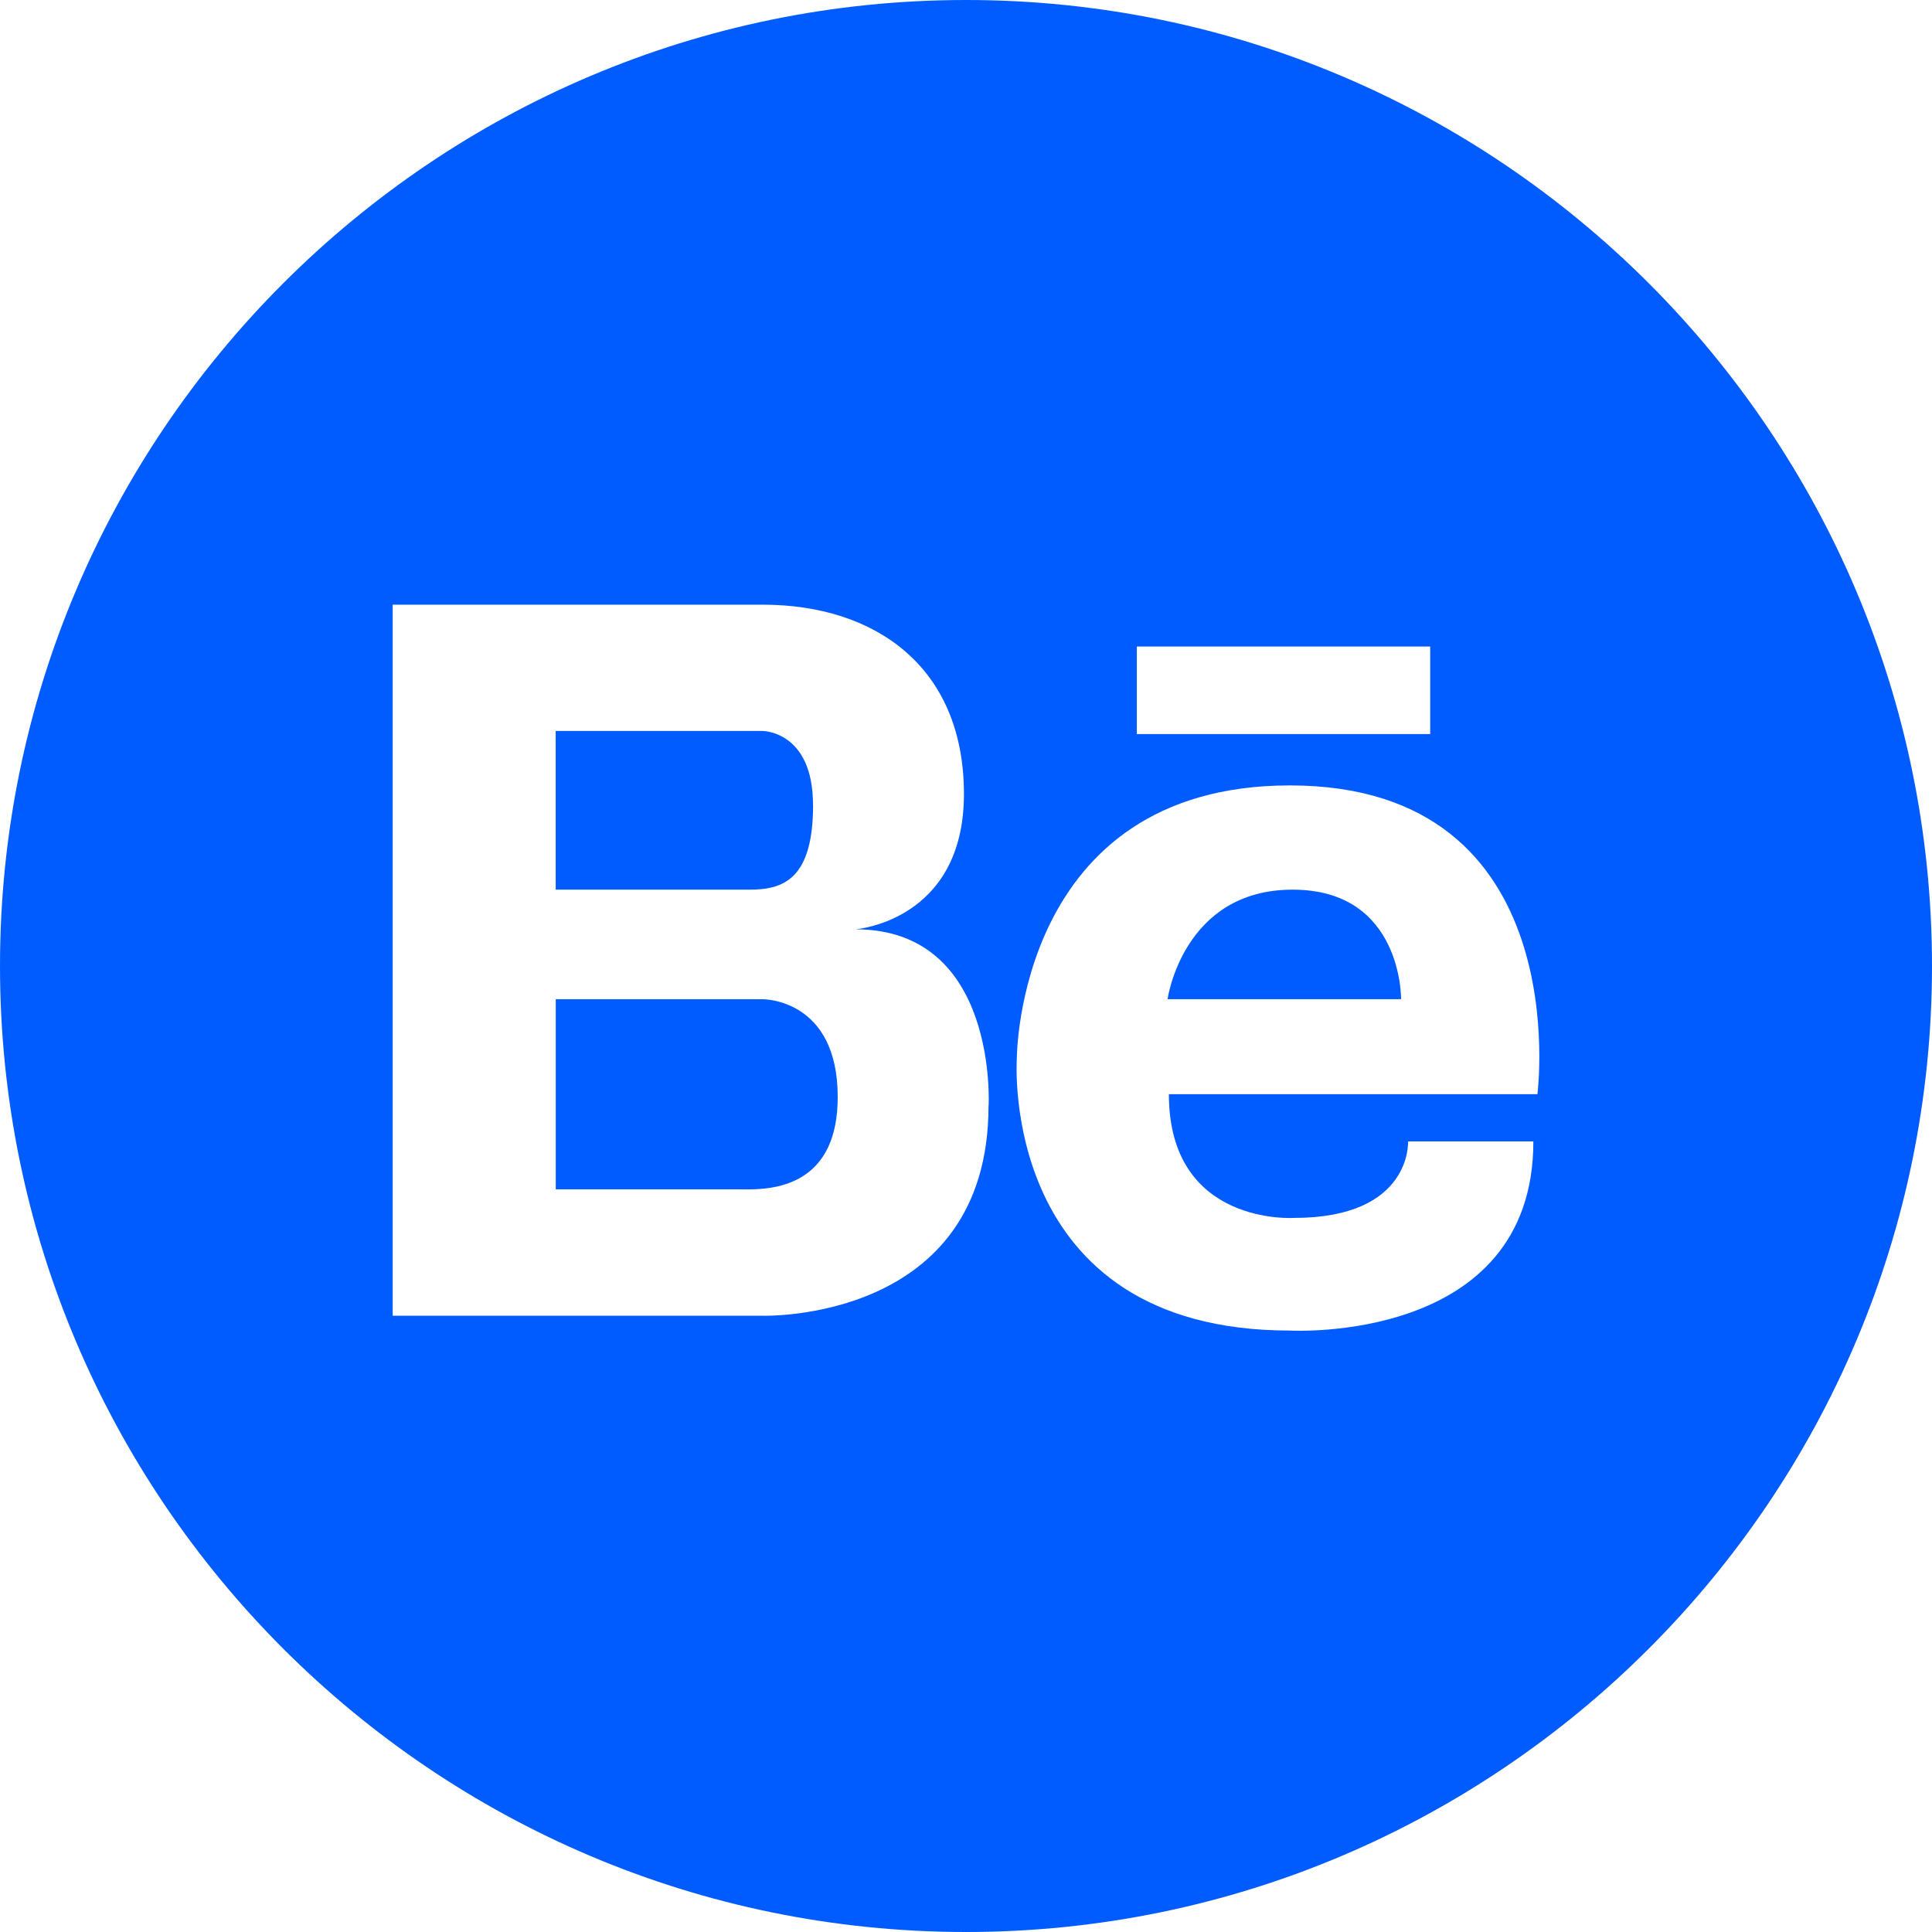 <svg xmlns="http://www.w3.org/2000/svg" viewBox="0 0 49.652 49.652">
  <path fill="#005CFF" d="M20.894 20.686c0-1.9-1.293-1.9-1.293-1.9h-5.32v4.078h4.99c.865 0 1.625-.275 1.625-2.178zm12.326 2.178c-2.82 0-3.214 2.814-3.214 2.814h6.002c0 .002.037-2.814-2.787-2.814zM19.6 25.68h-5.317v4.886h4.71c.08 0 .2.004.34 0 .757-.02 2.196-.235 2.196-2.374 0-2.536-1.93-2.512-1.93-2.512z"/>
  <path fill="#005CFF" d="M24.826 0C11.136 0 0 11.137 0 24.826c0 13.688 11.137 24.826 24.826 24.826 13.688 0 24.826-11.138 24.826-24.826C49.652 11.136 38.516 0 24.826 0zm4.393 16.615h7.537v2.25h-7.54v-2.25zM25.405 28.42c0 5.576-5.806 5.394-5.806 5.394h-9.507V15.54H19.6c2.892 0 5.173 1.596 5.173 4.866 0 3.27-2.788 3.477-2.788 3.477 3.675 0 3.422 4.536 3.422 4.536zm14.105-.3h-9.47c0 3.395 3.217 3.18 3.217 3.18 3.036 0 2.93-1.965 2.93-1.965h3.22c0 5.218-6.255 4.86-6.255 4.86-7.503 0-7.02-6.986-7.02-6.986s-.008-7.024 7.02-7.024c7.396 0 6.357 7.932 6.36 7.932z"/>
</svg>
